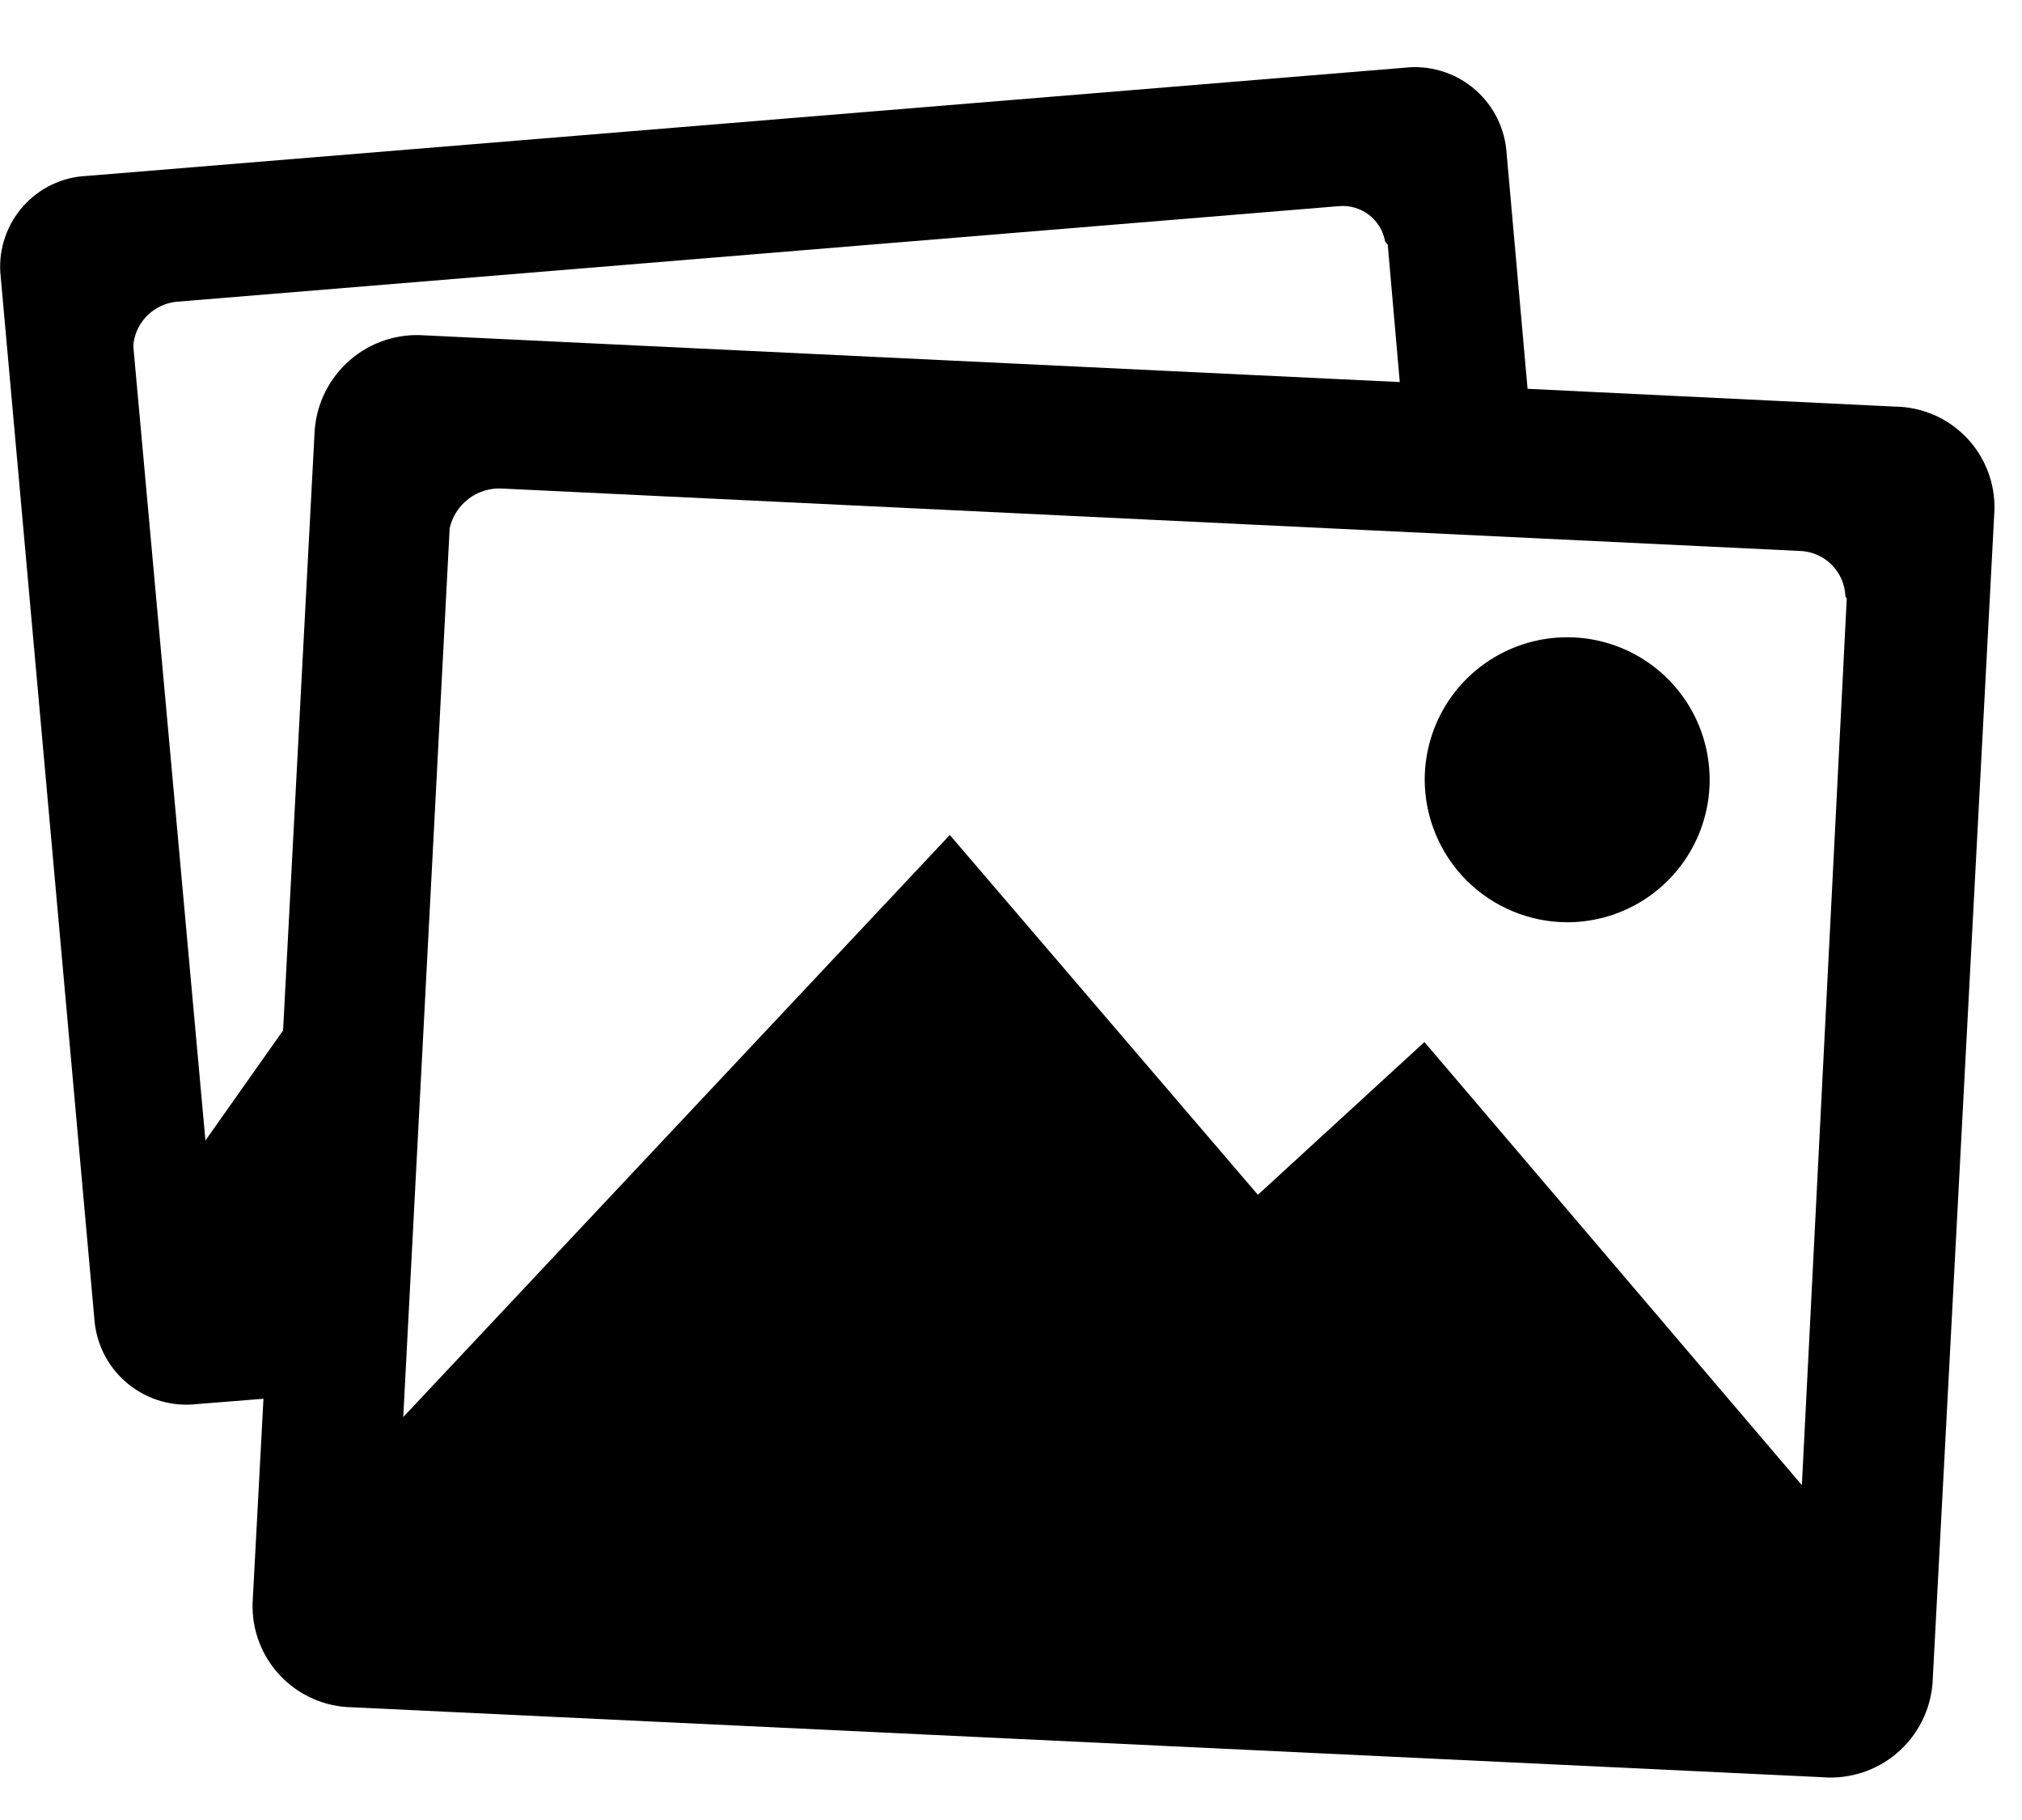 <svg width="30" height="27" viewBox="0 0 30 27" fill="none" xmlns="http://www.w3.org/2000/svg">
<path d="M28.114 6.032L22.664 5.768L22.348 2.214C22.329 2.035 22.274 1.861 22.188 1.704C22.101 1.546 21.984 1.407 21.843 1.294C21.703 1.182 21.541 1.098 21.368 1.049C21.195 0.999 21.014 0.984 20.835 1.005L1.286 2.61C1.107 2.618 0.932 2.662 0.77 2.739C0.609 2.816 0.464 2.925 0.345 3.058C0.226 3.192 0.134 3.348 0.076 3.517C0.017 3.686 -0.007 3.865 0.005 4.044L1.405 19.621C1.425 19.8 1.48 19.973 1.566 20.13C1.653 20.288 1.77 20.427 1.911 20.539C2.051 20.651 2.213 20.735 2.385 20.785C2.558 20.835 2.739 20.85 2.918 20.83L3.909 20.751L3.748 23.776C3.741 23.976 3.774 24.175 3.845 24.361C3.916 24.548 4.024 24.719 4.162 24.863C4.299 25.008 4.465 25.123 4.648 25.203C4.831 25.283 5.028 25.325 5.228 25.328L27.035 26.365C27.235 26.382 27.436 26.358 27.626 26.297C27.817 26.235 27.994 26.137 28.146 26.007C28.298 25.876 28.423 25.717 28.514 25.538C28.604 25.36 28.658 25.165 28.673 24.965L29.591 7.571C29.597 7.372 29.564 7.175 29.492 6.989C29.421 6.804 29.314 6.634 29.176 6.491C29.038 6.348 28.874 6.233 28.691 6.154C28.509 6.076 28.313 6.034 28.114 6.032ZM4.669 6.382L4.2 15.287L3.048 16.919L1.98 5.16V5.098C2 4.938 2.074 4.79 2.189 4.677C2.304 4.565 2.454 4.494 2.614 4.477L19.856 3.059C20.016 3.042 20.177 3.087 20.306 3.184C20.434 3.28 20.522 3.422 20.55 3.581C20.55 3.594 20.57 3.594 20.57 3.607C20.57 3.62 20.59 3.62 20.59 3.633L20.768 5.668L6.3 4.975C5.897 4.945 5.499 5.077 5.193 5.341C4.888 5.605 4.699 5.979 4.669 6.382ZM26.734 22.032L21.134 15.459L18.663 17.725L14.092 12.387L5.983 21.022L6.67 7.869V7.843C6.708 7.666 6.808 7.509 6.953 7.399C7.097 7.29 7.275 7.236 7.456 7.248L26.693 8.173C26.872 8.176 27.043 8.248 27.171 8.373C27.299 8.498 27.373 8.668 27.38 8.847C27.38 8.86 27.4 8.867 27.4 8.88L26.734 22.032Z" fill="black"/>
<path d="M23.252 13.682C23.67 13.682 24.079 13.558 24.426 13.326C24.774 13.093 25.045 12.763 25.205 12.377C25.365 11.991 25.407 11.566 25.325 11.155C25.244 10.745 25.042 10.369 24.747 10.073C24.451 9.777 24.074 9.576 23.664 9.494C23.254 9.413 22.829 9.455 22.443 9.615C22.057 9.775 21.727 10.046 21.494 10.393C21.262 10.741 21.138 11.15 21.138 11.568C21.14 12.128 21.363 12.665 21.759 13.061C22.155 13.457 22.692 13.68 23.252 13.682Z" fill="black"/>
</svg>
